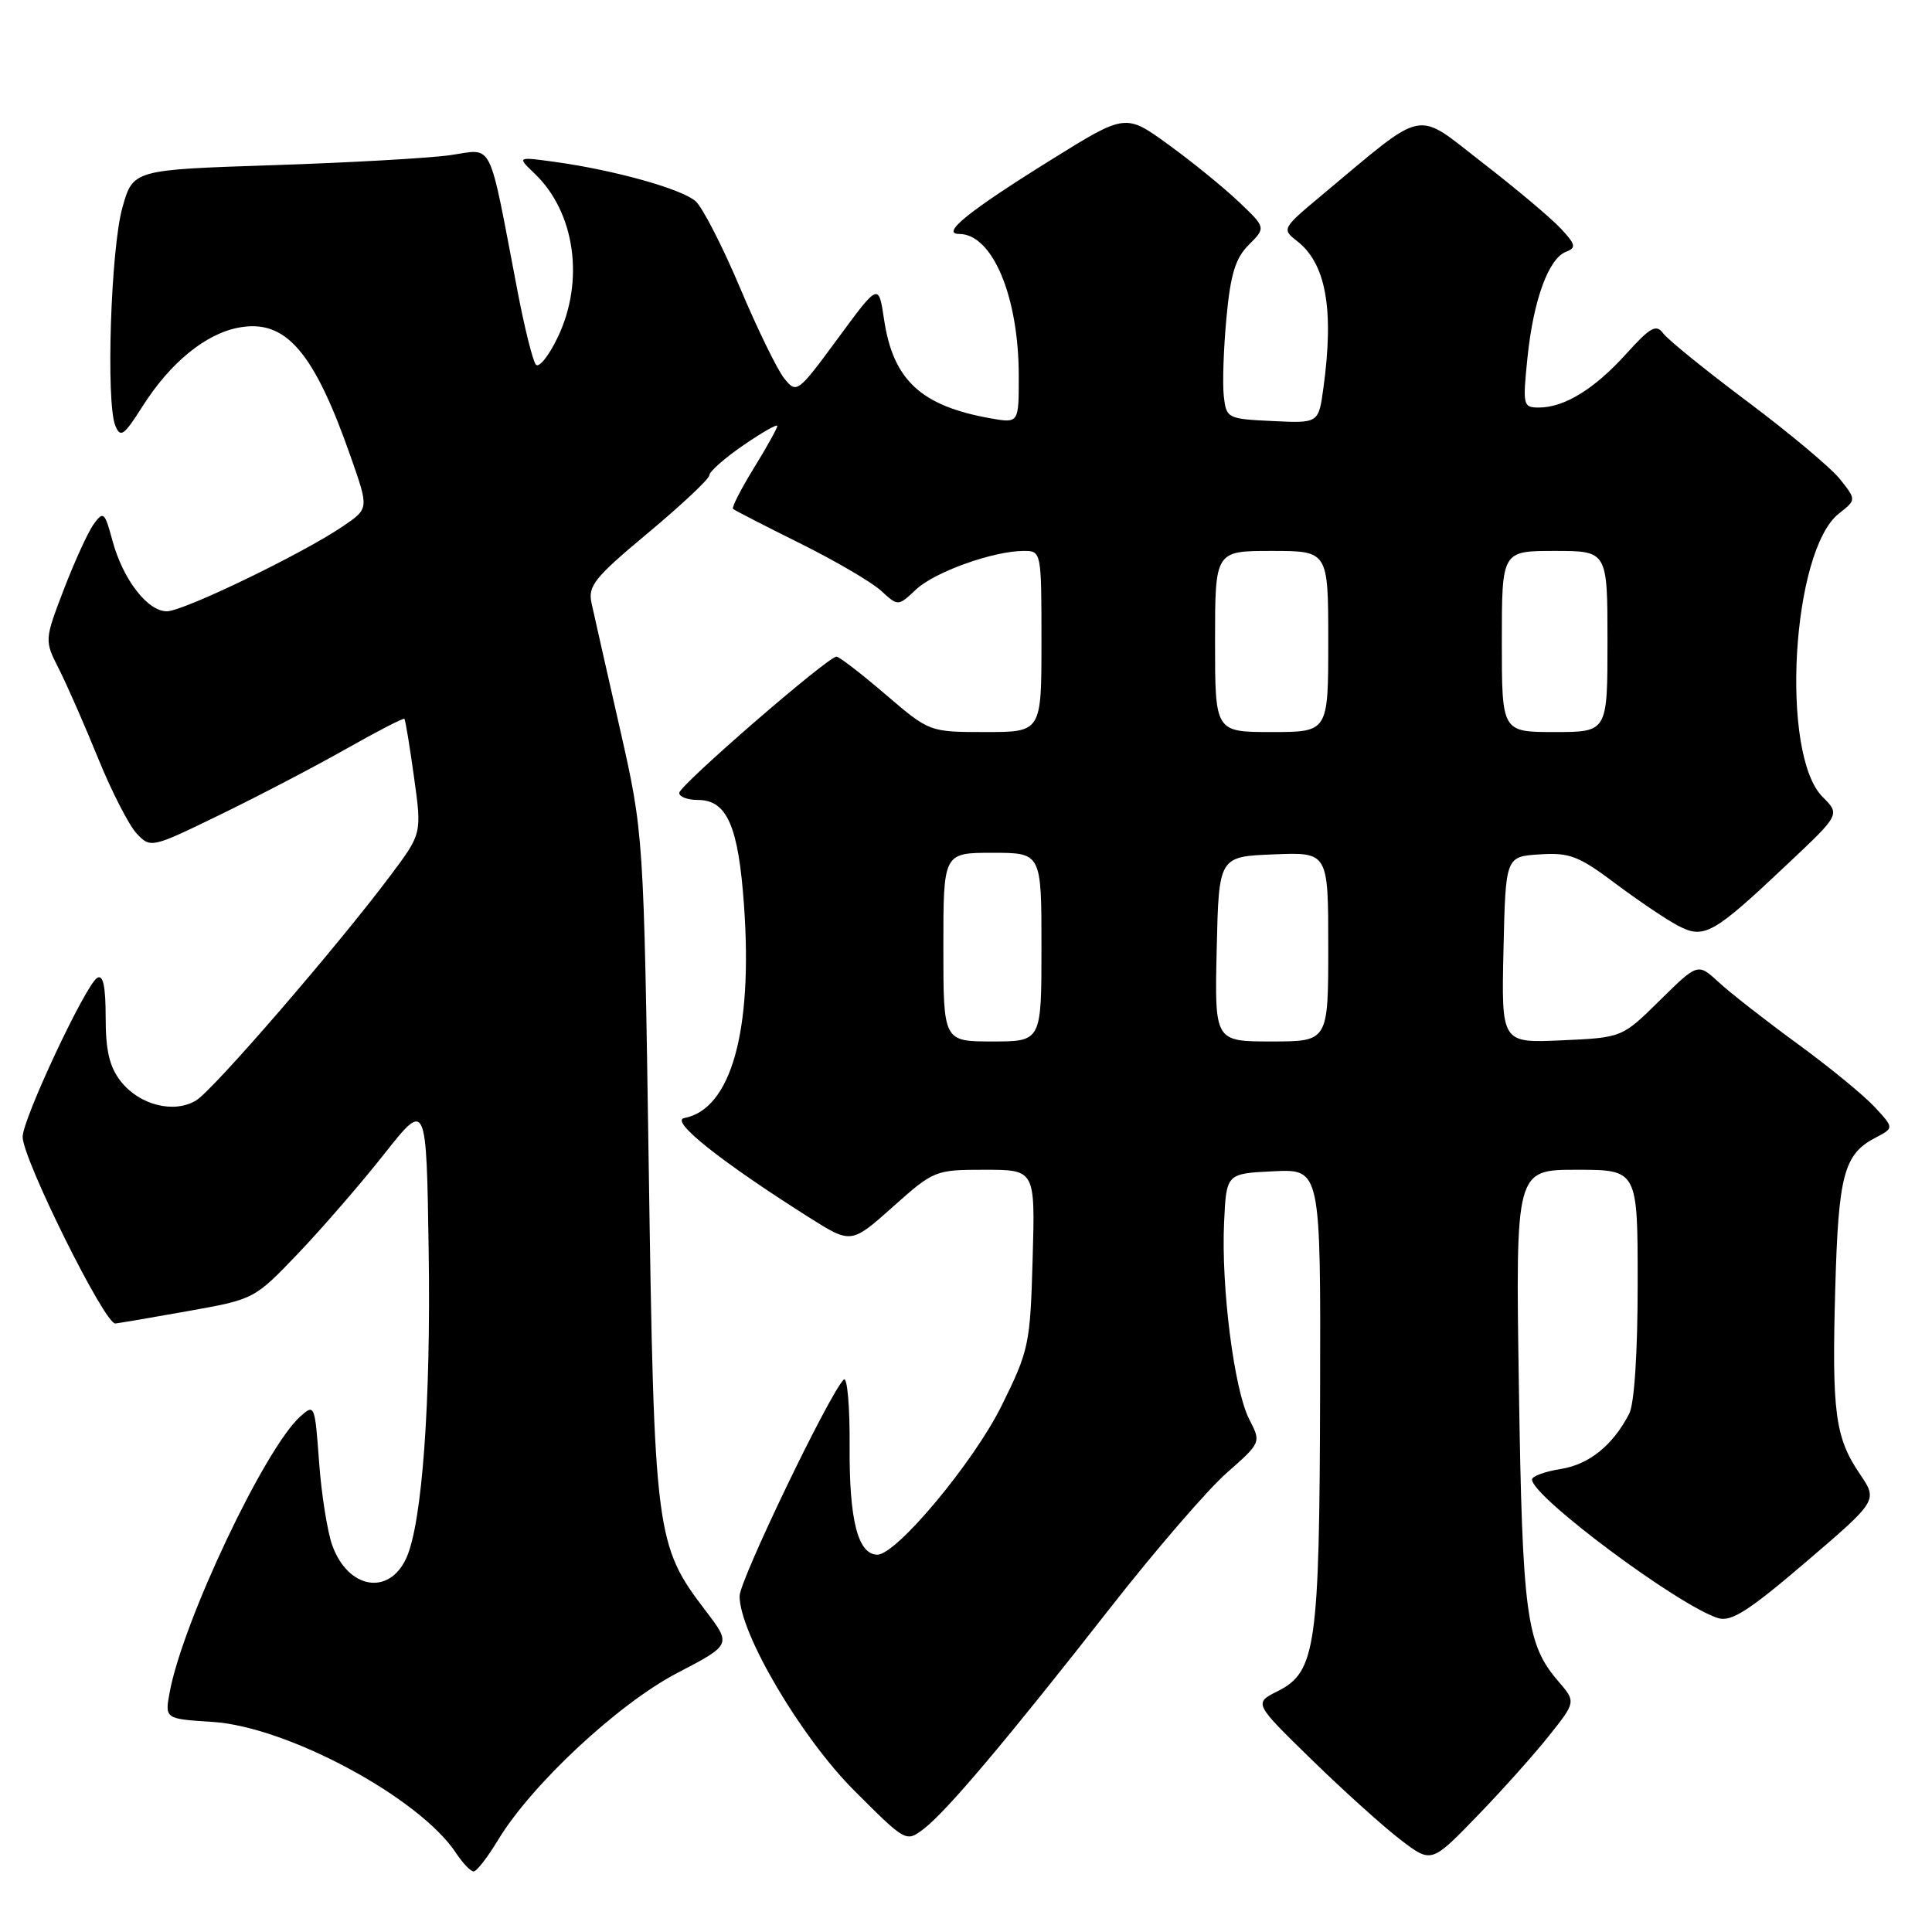 <?xml version="1.0" encoding="UTF-8" standalone="no"?>
<!DOCTYPE svg PUBLIC "-//W3C//DTD SVG 1.1//EN" "http://www.w3.org/Graphics/SVG/1.1/DTD/svg11.dtd" >
<svg xmlns="http://www.w3.org/2000/svg" xmlns:xlink="http://www.w3.org/1999/xlink" version="1.1" viewBox="0 0 256 256">
 <g >
 <path fill="currentColor"
d=" M 66.00 243.80 C 70.43 236.47 81.91 225.77 89.72 221.69 C 96.93 217.93 96.93 217.93 93.49 213.42 C 86.86 204.73 86.68 203.36 85.96 154.50 C 85.30 110.50 85.30 110.50 82.13 96.50 C 80.38 88.80 78.69 81.34 78.38 79.91 C 77.88 77.64 78.79 76.51 85.91 70.58 C 90.36 66.86 94.00 63.44 94.00 62.96 C 94.00 62.49 96.02 60.70 98.50 59.00 C 100.97 57.30 103.00 56.14 103.00 56.44 C 103.00 56.73 101.60 59.25 99.88 62.04 C 98.17 64.82 96.93 67.25 97.13 67.43 C 97.34 67.62 101.33 69.67 106.00 71.99 C 110.67 74.31 115.51 77.14 116.75 78.28 C 119.00 80.35 119.00 80.35 121.38 78.11 C 123.86 75.78 131.63 73.00 135.66 73.00 C 137.98 73.00 138.00 73.08 138.00 85.00 C 138.00 97.00 138.00 97.00 130.58 97.00 C 123.16 97.00 123.16 97.00 117.33 92.01 C 114.12 89.26 111.20 87.01 110.84 87.01 C 109.72 86.99 90.00 104.08 90.00 105.07 C 90.00 105.58 91.11 106.00 92.48 106.00 C 96.34 106.00 97.85 109.46 98.59 120.03 C 99.76 136.67 96.86 146.97 90.66 148.15 C 88.73 148.52 95.48 153.89 107.14 161.27 C 112.78 164.84 112.78 164.84 118.30 159.92 C 123.74 155.07 123.92 155.00 130.49 155.00 C 137.17 155.00 137.17 155.00 136.83 166.81 C 136.51 178.15 136.35 178.92 132.71 186.28 C 129.01 193.76 118.80 206.00 116.26 206.00 C 113.69 206.00 112.52 201.45 112.58 191.73 C 112.62 186.35 112.26 182.34 111.80 182.80 C 109.86 184.74 98.00 209.40 98.00 211.49 C 98.00 216.41 106.13 230.20 113.19 237.26 C 120.06 244.13 120.06 244.13 122.43 242.31 C 125.41 240.04 133.55 230.39 147.27 212.85 C 153.15 205.35 160.02 197.39 162.54 195.17 C 167.12 191.14 167.12 191.14 165.52 188.04 C 163.54 184.20 161.79 170.53 162.20 161.94 C 162.50 155.50 162.50 155.50 168.75 155.20 C 175.00 154.90 175.00 154.90 174.92 184.70 C 174.84 218.22 174.36 221.55 169.30 224.09 C 166.13 225.68 166.13 225.68 173.82 233.18 C 178.04 237.30 183.34 242.07 185.58 243.78 C 189.66 246.90 189.66 246.90 195.67 240.70 C 198.98 237.29 203.29 232.47 205.25 230.00 C 208.83 225.50 208.83 225.50 206.46 222.75 C 202.24 217.84 201.72 214.00 201.26 183.75 C 200.82 155.00 200.82 155.00 208.91 155.00 C 217.00 155.00 217.00 155.00 217.00 170.07 C 217.00 179.26 216.56 185.98 215.88 187.32 C 213.71 191.51 210.59 194.04 206.81 194.65 C 204.71 194.98 203.00 195.61 203.00 196.04 C 203.00 198.31 222.43 212.78 227.66 214.41 C 229.39 214.94 231.71 213.46 239.32 206.95 C 248.82 198.82 248.82 198.82 246.44 195.31 C 243.16 190.48 242.72 187.17 243.18 170.75 C 243.60 155.65 244.32 152.94 248.51 150.75 C 250.98 149.46 250.98 149.46 248.38 146.66 C 246.95 145.12 242.35 141.35 238.14 138.28 C 233.94 135.21 229.26 131.56 227.74 130.15 C 224.97 127.60 224.97 127.60 219.95 132.54 C 214.94 137.49 214.94 137.49 206.94 137.85 C 198.94 138.21 198.94 138.21 199.22 125.86 C 199.50 113.50 199.50 113.50 204.01 113.21 C 207.97 112.95 209.19 113.42 214.01 117.04 C 217.03 119.30 220.77 121.83 222.33 122.65 C 225.81 124.48 226.97 123.83 236.93 114.42 C 243.83 107.92 243.83 107.92 241.50 105.59 C 235.85 99.94 237.41 72.97 243.66 68.05 C 245.97 66.23 245.97 66.23 243.85 63.54 C 242.69 62.06 237.18 57.44 231.62 53.27 C 226.05 49.10 221.00 45.01 220.39 44.18 C 219.46 42.91 218.69 43.33 215.47 46.90 C 211.27 51.55 207.28 54.00 203.91 54.00 C 201.81 54.00 201.75 53.73 202.40 47.37 C 203.18 39.76 205.19 34.25 207.51 33.36 C 208.89 32.83 208.79 32.40 206.80 30.27 C 205.54 28.91 200.87 24.98 196.43 21.55 C 187.36 14.53 189.17 14.16 175.15 25.86 C 169.90 30.24 169.83 30.36 171.84 31.92 C 175.70 34.89 176.79 40.95 175.36 51.40 C 174.72 56.09 174.72 56.09 168.61 55.79 C 162.64 55.51 162.49 55.43 162.16 52.50 C 161.97 50.85 162.13 46.17 162.51 42.11 C 163.05 36.33 163.70 34.21 165.47 32.44 C 167.75 30.16 167.75 30.16 164.12 26.72 C 162.13 24.83 157.94 21.42 154.82 19.16 C 149.14 15.04 149.14 15.04 139.32 21.15 C 128.36 27.96 124.59 31.00 127.10 31.00 C 131.50 31.00 134.99 39.29 134.99 49.80 C 135.00 56.09 135.00 56.09 131.25 55.43 C 122.03 53.79 118.33 50.36 117.14 42.31 C 116.42 37.50 116.42 37.50 111.01 44.86 C 105.70 52.07 105.56 52.18 103.93 50.16 C 103.01 49.03 100.37 43.62 98.06 38.14 C 95.75 32.66 93.10 27.50 92.18 26.67 C 90.35 25.04 81.43 22.54 73.50 21.45 C 68.50 20.76 68.50 20.76 70.86 23.02 C 76.23 28.16 77.49 37.29 73.87 44.76 C 72.71 47.17 71.42 48.78 71.01 48.32 C 70.61 47.87 69.50 43.45 68.56 38.50 C 64.64 18.06 65.48 19.74 59.65 20.56 C 56.82 20.96 46.20 21.56 36.06 21.89 C 17.63 22.50 17.63 22.50 16.22 27.50 C 14.68 32.94 14.02 53.33 15.28 56.40 C 15.95 58.06 16.42 57.73 18.86 53.88 C 22.54 48.07 27.22 44.24 31.62 43.41 C 37.87 42.24 41.59 46.54 46.53 60.69 C 48.88 67.40 48.88 67.40 45.43 69.74 C 40.08 73.38 24.29 81.00 22.11 81.00 C 19.54 81.00 16.29 76.77 14.90 71.64 C 13.88 67.85 13.70 67.69 12.43 69.43 C 11.68 70.46 9.90 74.35 8.47 78.07 C 5.88 84.85 5.88 84.85 7.82 88.67 C 8.89 90.78 11.22 96.10 13.01 100.50 C 14.80 104.90 17.10 109.38 18.12 110.46 C 19.96 112.40 20.07 112.38 29.15 107.96 C 34.19 105.51 41.70 101.59 45.83 99.25 C 49.96 96.91 53.45 95.11 53.58 95.25 C 53.72 95.39 54.29 98.86 54.86 102.98 C 55.90 110.45 55.90 110.45 51.76 115.98 C 44.72 125.39 28.27 144.43 25.99 145.81 C 23.05 147.59 18.49 146.44 16.01 143.29 C 14.51 141.38 14.00 139.23 14.00 134.81 C 14.00 130.66 13.66 129.09 12.87 129.58 C 11.32 130.54 3.00 148.28 3.00 150.64 C 3.00 153.57 13.90 175.52 15.28 175.37 C 15.95 175.29 20.37 174.54 25.11 173.69 C 33.68 172.16 33.74 172.12 39.54 166.05 C 42.74 162.69 47.87 156.77 50.93 152.89 C 56.50 145.84 56.50 145.84 56.80 165.67 C 57.11 185.74 55.94 201.85 53.84 206.45 C 51.55 211.48 46.12 210.56 44.03 204.77 C 43.38 202.97 42.59 198.00 42.28 193.73 C 41.72 186.09 41.68 185.98 39.76 187.72 C 35.07 191.96 24.26 214.79 22.50 224.15 C 21.82 227.76 21.82 227.76 28.16 228.16 C 38.13 228.80 55.66 238.25 60.45 245.57 C 61.33 246.90 62.37 247.99 62.77 247.97 C 63.17 247.96 64.62 246.08 66.00 243.80 Z  M 125.00 125.50 C 125.00 113.00 125.00 113.00 131.50 113.00 C 138.00 113.00 138.00 113.00 138.00 125.50 C 138.00 138.00 138.00 138.00 131.50 138.00 C 125.00 138.00 125.00 138.00 125.00 125.50 Z  M 161.22 125.75 C 161.50 113.50 161.50 113.50 168.75 113.21 C 176.00 112.91 176.00 112.91 176.00 125.46 C 176.00 138.00 176.00 138.00 168.47 138.00 C 160.94 138.00 160.94 138.00 161.22 125.75 Z  M 161.00 85.00 C 161.00 73.00 161.00 73.00 168.50 73.00 C 176.00 73.00 176.00 73.00 176.00 85.00 C 176.00 97.00 176.00 97.00 168.50 97.00 C 161.00 97.00 161.00 97.00 161.00 85.00 Z  M 199.00 85.00 C 199.00 73.00 199.00 73.00 206.00 73.00 C 213.00 73.00 213.00 73.00 213.00 85.00 C 213.00 97.00 213.00 97.00 206.00 97.00 C 199.00 97.00 199.00 97.00 199.00 85.00 Z "/>
</g>
</svg>